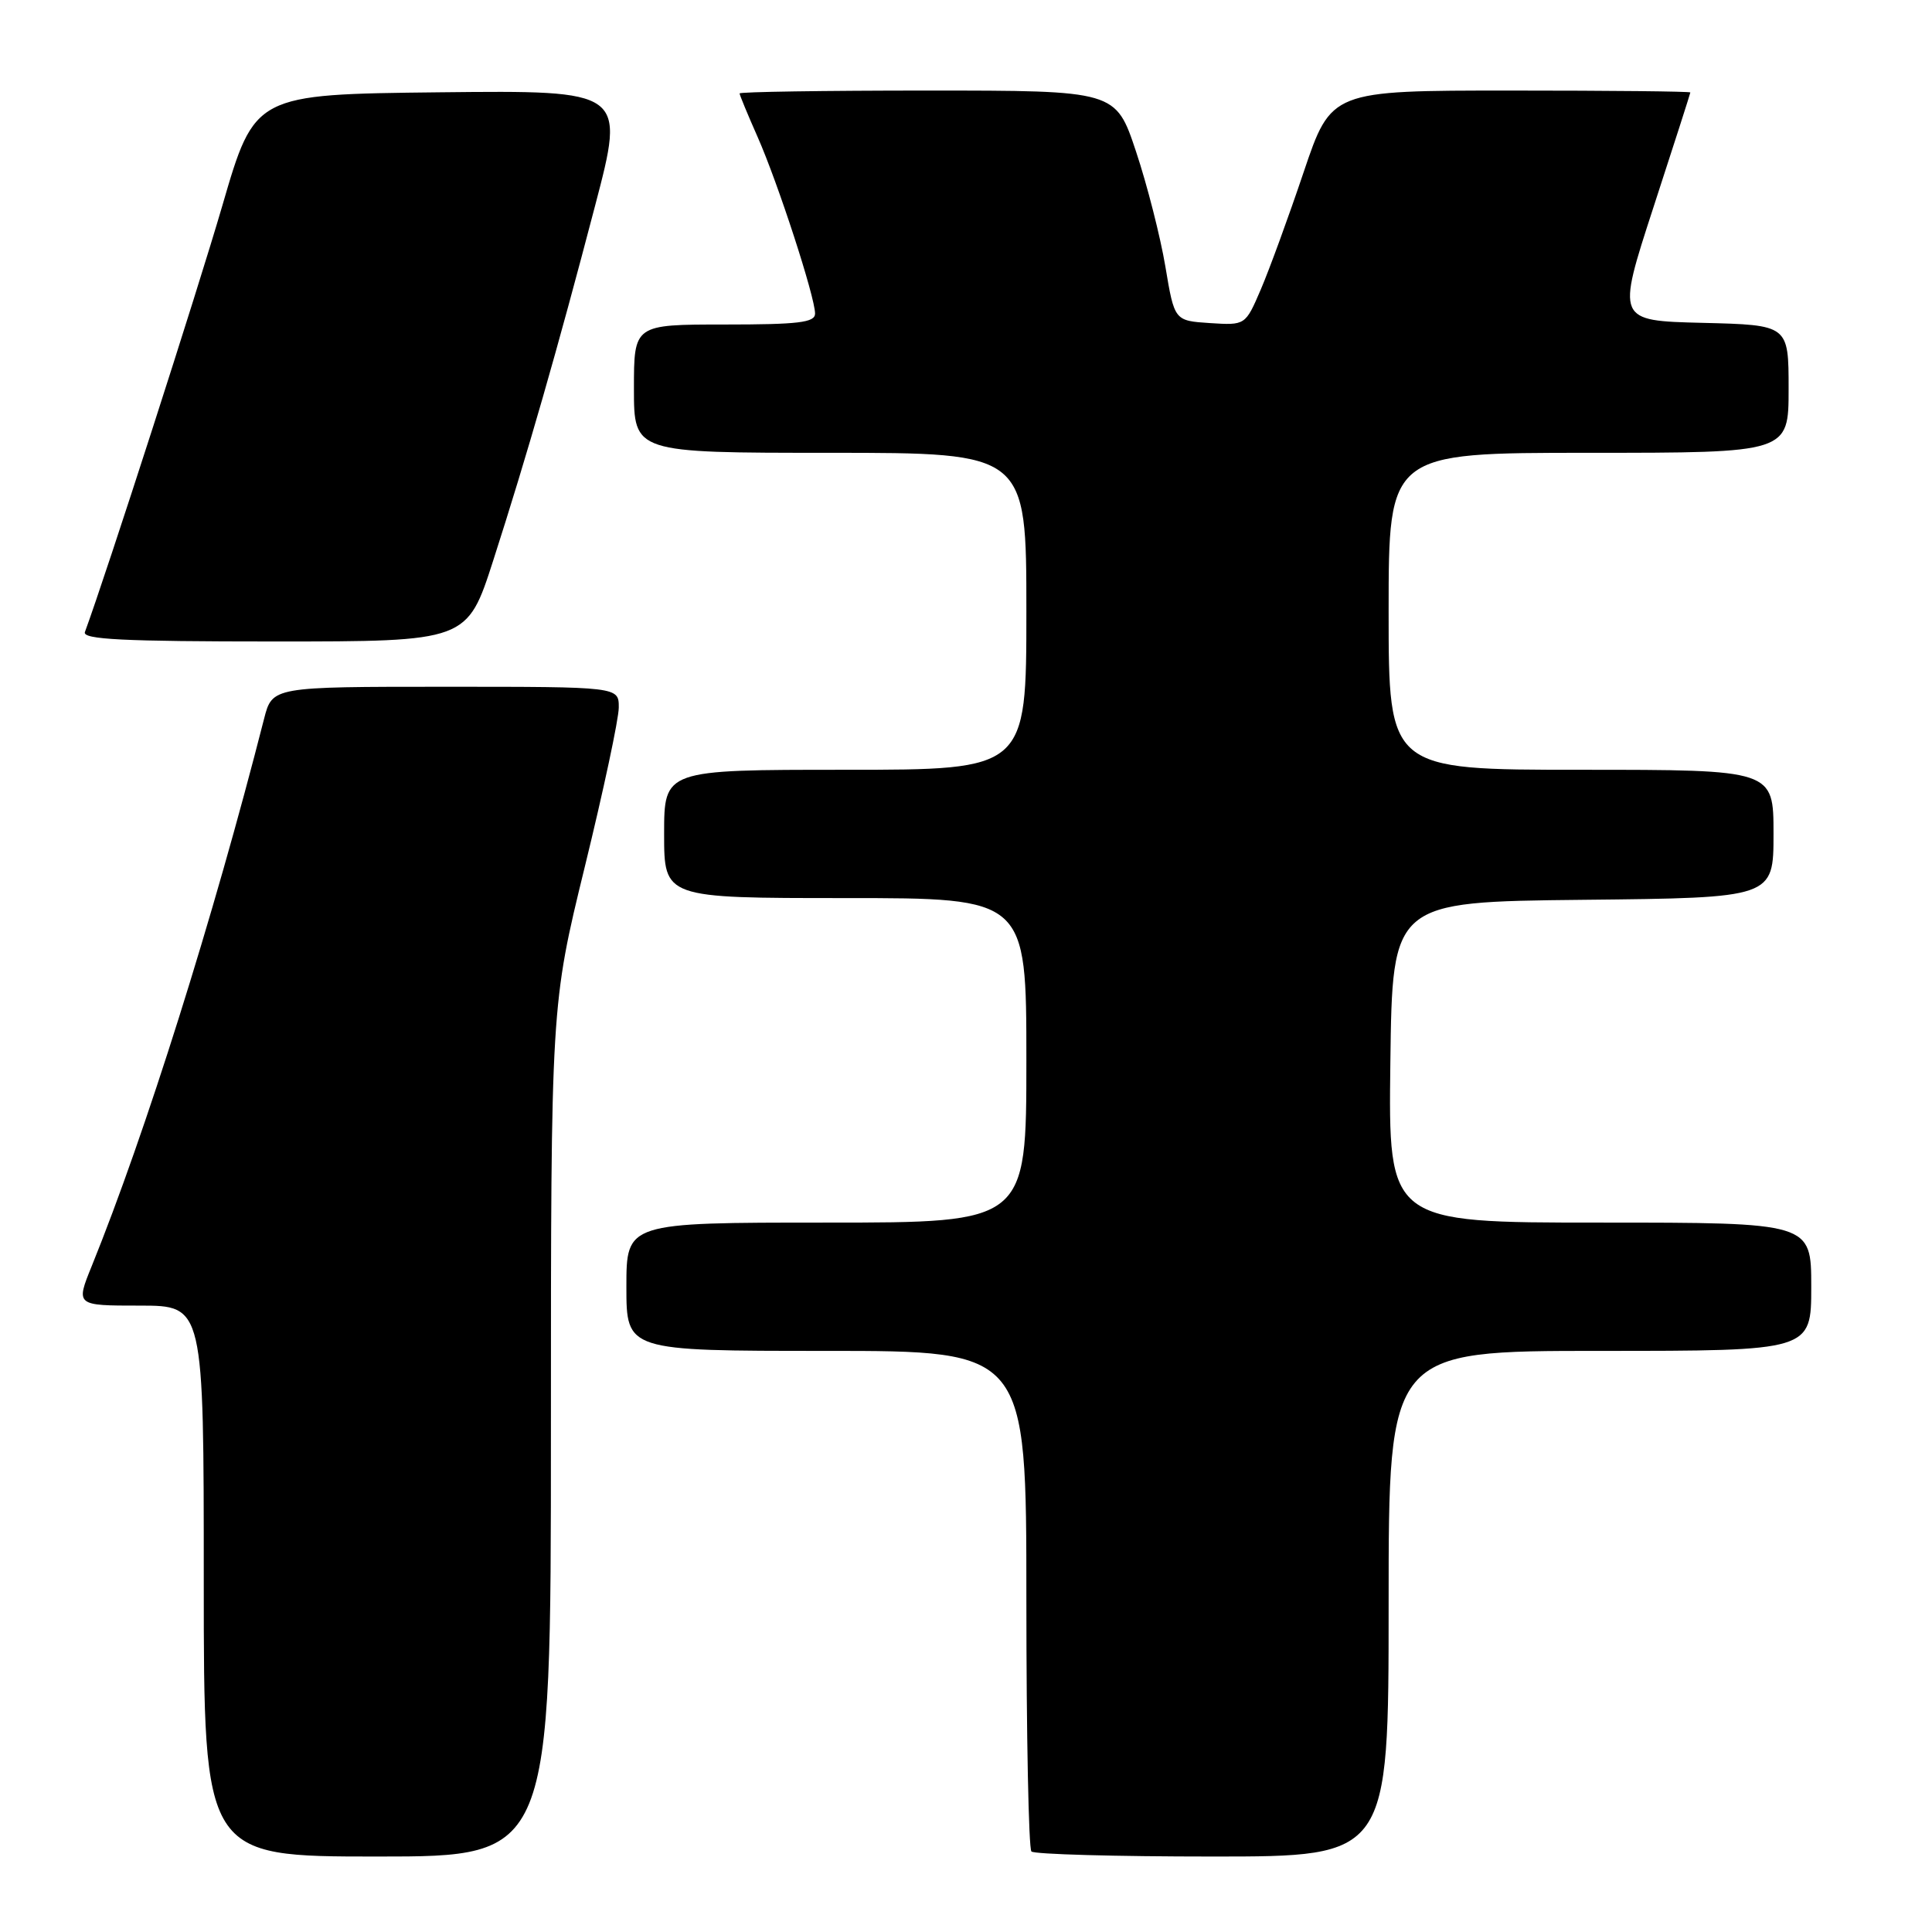 <?xml version="1.0" encoding="UTF-8" standalone="no"?>
<!DOCTYPE svg PUBLIC "-//W3C//DTD SVG 1.1//EN" "http://www.w3.org/Graphics/SVG/1.1/DTD/svg11.dtd" >
<svg xmlns="http://www.w3.org/2000/svg" xmlns:xlink="http://www.w3.org/1999/xlink" version="1.1" viewBox="0 0 256 256">
 <g >
 <path fill="currentColor"
d=" M 73.00 189.60 C 73.00 133.21 73.00 133.21 77.49 114.85 C 79.96 104.76 81.99 95.26 81.99 93.75 C 82.00 91.00 82.00 91.00 59.04 91.00 C 36.08 91.00 36.08 91.00 34.99 95.25 C 28.25 121.66 19.27 150.19 12.16 167.75 C 10.03 173.00 10.03 173.00 18.51 173.00 C 27.00 173.00 27.00 173.00 27.00 209.50 C 27.00 246.00 27.00 246.00 50.00 246.00 C 73.00 246.00 73.00 246.00 73.00 189.60 Z  M 184.00 212.50 C 184.00 179.00 184.00 179.00 212.00 179.00 C 240.00 179.00 240.00 179.00 240.00 170.50 C 240.00 162.00 240.00 162.00 211.98 162.00 C 183.96 162.00 183.96 162.00 184.23 140.75 C 184.50 119.50 184.50 119.50 209.75 119.23 C 235.00 118.97 235.00 118.97 235.00 110.48 C 235.00 102.00 235.00 102.00 209.50 102.00 C 184.00 102.00 184.00 102.00 184.00 81.00 C 184.00 60.00 184.00 60.00 210.50 60.00 C 237.00 60.00 237.00 60.00 237.00 51.53 C 237.00 43.06 237.00 43.06 225.60 42.78 C 214.20 42.50 214.20 42.50 219.08 27.50 C 221.77 19.25 223.97 12.39 223.98 12.25 C 223.99 12.11 213.29 12.00 200.20 12.00 C 176.39 12.00 176.39 12.00 172.74 22.81 C 170.74 28.75 168.18 35.75 167.06 38.36 C 165.02 43.11 165.02 43.11 160.32 42.81 C 155.62 42.50 155.62 42.50 154.42 35.33 C 153.76 31.39 152.01 24.52 150.53 20.08 C 147.84 12.00 147.84 12.00 122.92 12.00 C 109.21 12.00 98.00 12.17 98.00 12.38 C 98.00 12.58 99.07 15.17 100.38 18.13 C 103.08 24.23 108.00 39.36 108.00 41.55 C 108.00 42.74 105.81 43.00 96.00 43.00 C 84.00 43.00 84.00 43.00 84.00 51.50 C 84.00 60.00 84.00 60.00 110.00 60.00 C 136.00 60.00 136.00 60.00 136.00 81.00 C 136.00 102.00 136.00 102.00 112.00 102.00 C 88.00 102.00 88.00 102.00 88.00 110.50 C 88.00 119.00 88.00 119.00 112.00 119.00 C 136.00 119.00 136.00 119.00 136.00 140.50 C 136.00 162.00 136.00 162.00 109.50 162.00 C 83.00 162.00 83.00 162.00 83.00 170.50 C 83.00 179.00 83.00 179.00 109.50 179.00 C 136.00 179.00 136.00 179.00 136.00 211.83 C 136.00 229.89 136.30 244.97 136.67 245.33 C 137.03 245.70 147.83 246.00 160.67 246.00 C 184.00 246.00 184.00 246.00 184.00 212.50 Z  M 65.36 74.25 C 69.83 60.36 73.89 46.23 78.86 27.23 C 82.86 11.97 82.86 11.97 58.30 12.23 C 33.75 12.50 33.75 12.50 29.46 27.25 C 26.13 38.68 14.15 75.86 11.25 83.75 C 10.89 84.73 16.32 85.00 36.34 85.00 C 61.90 85.00 61.90 85.00 65.36 74.25 Z "/>
</g>
</svg>